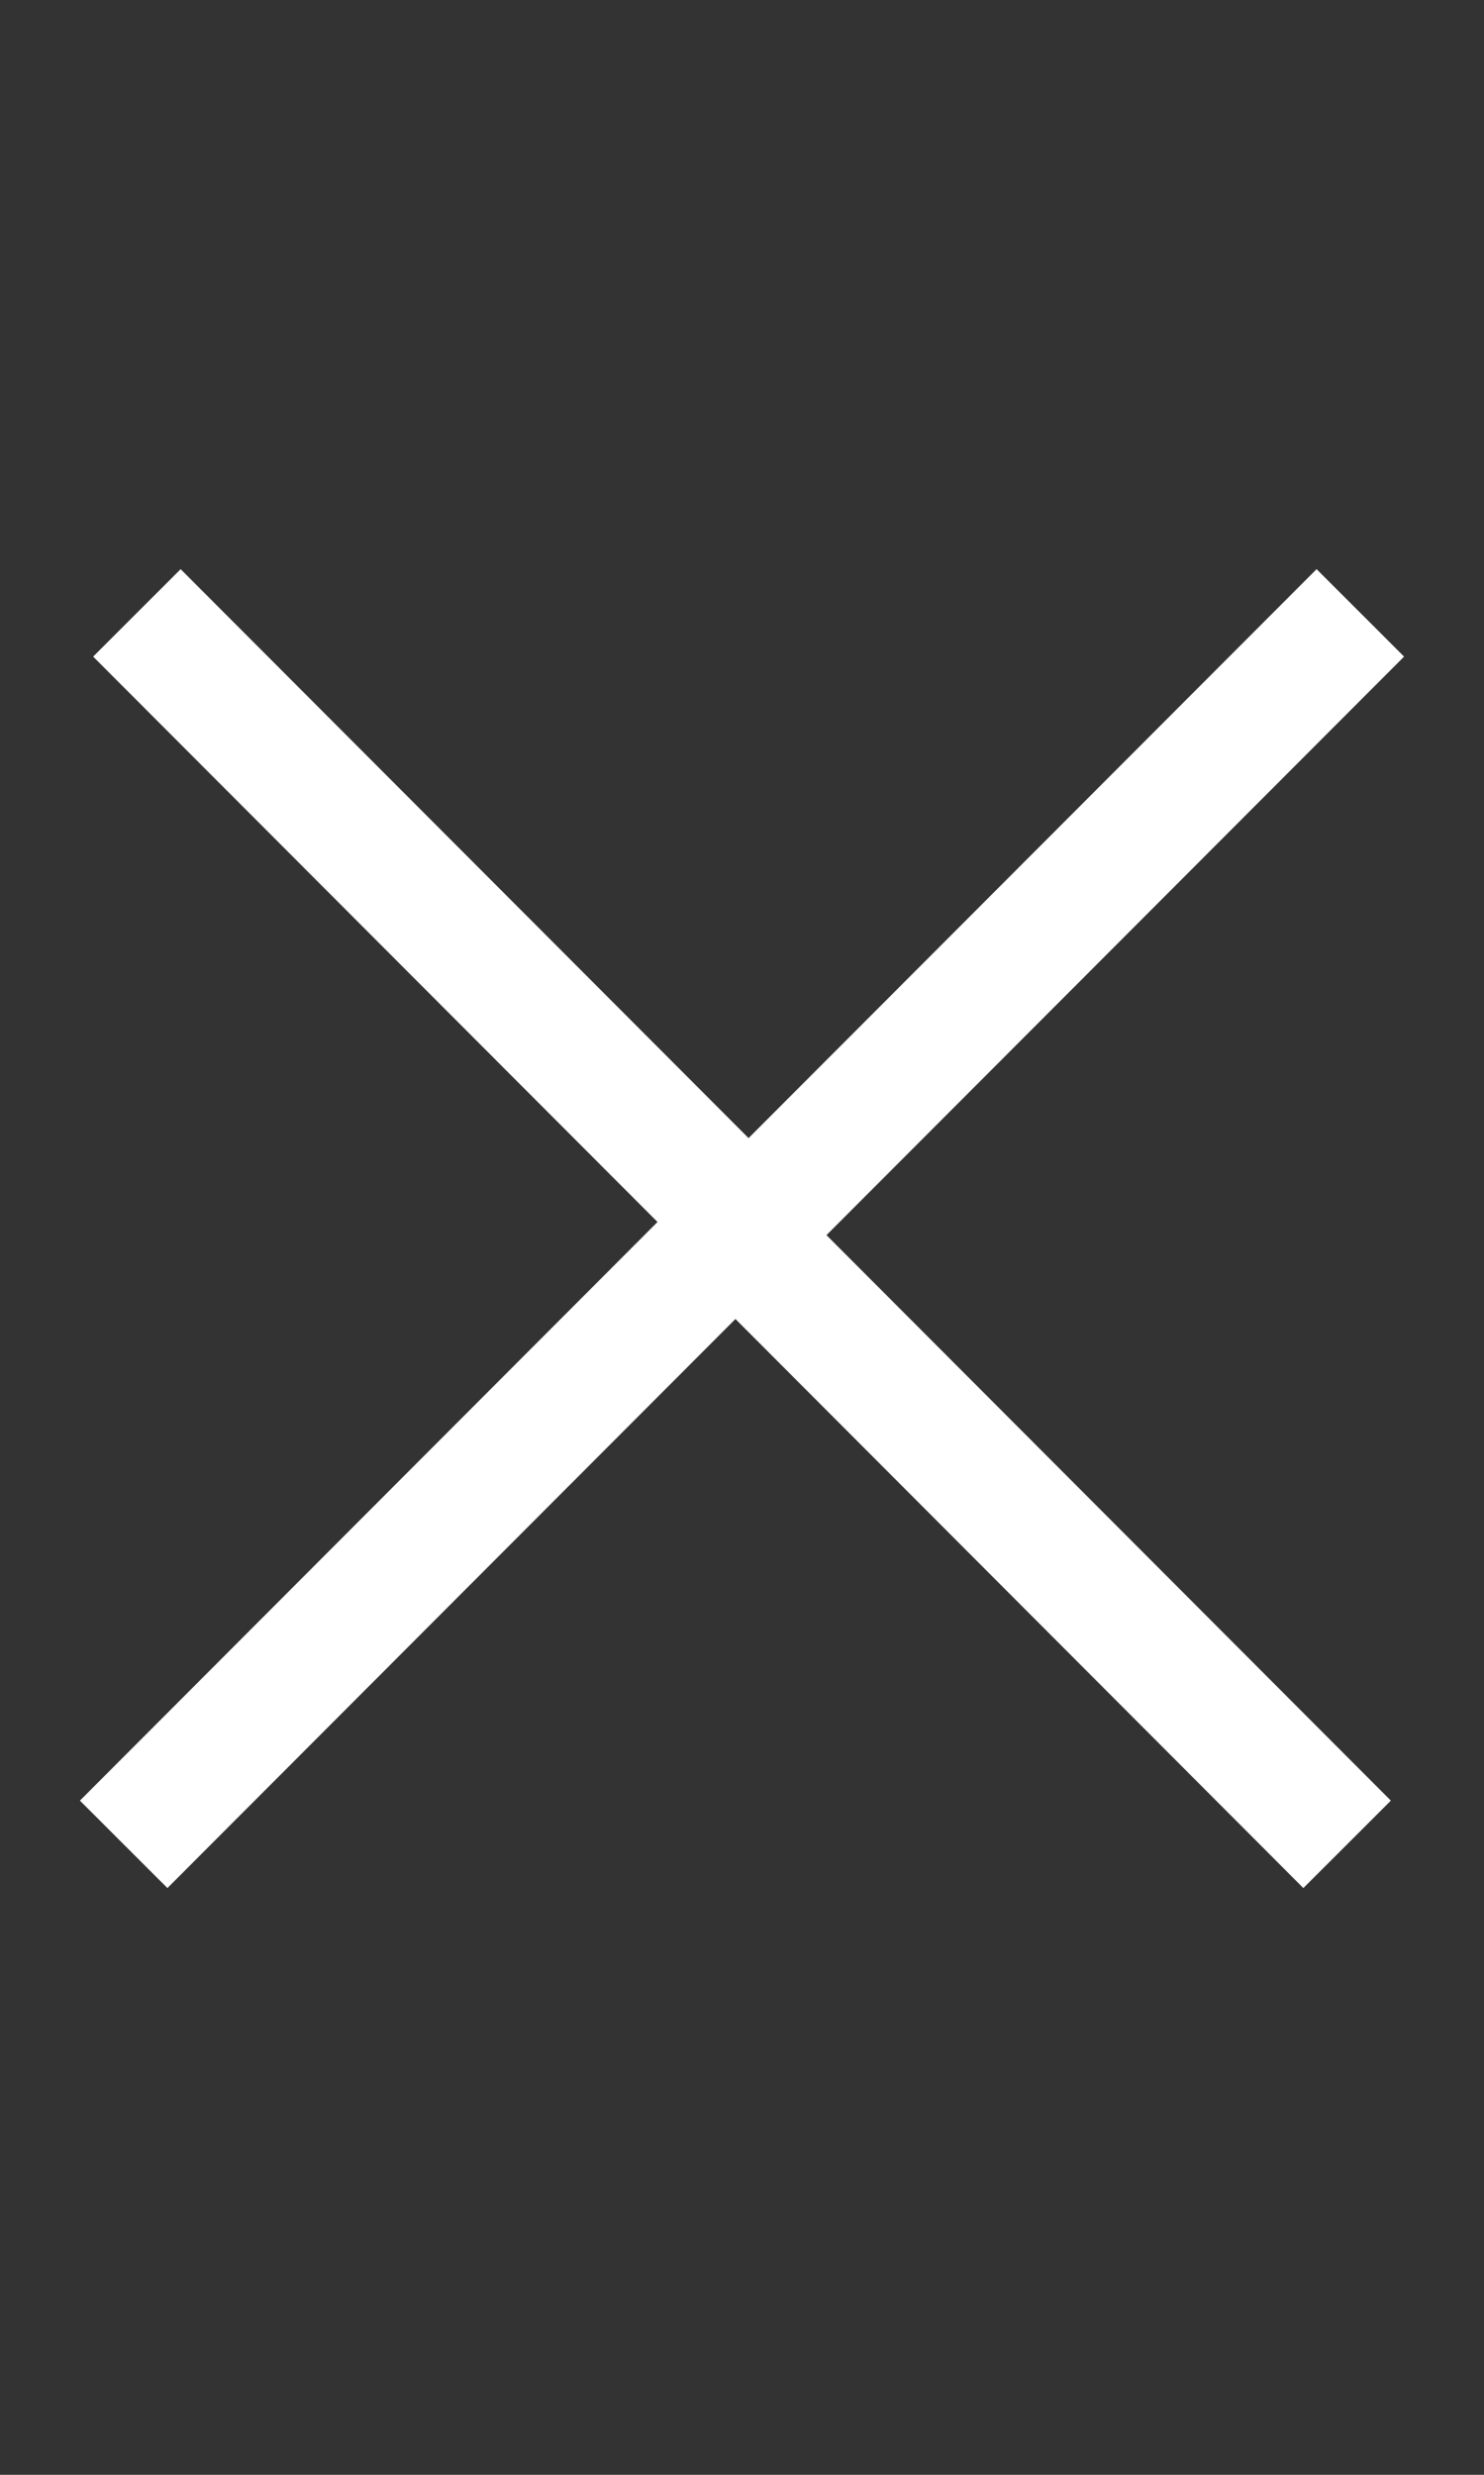<svg width='12' height='20' viewBox='0 0 12 20' fill='none' xmlns='http://www.w3.org/2000/svg'>
<rect x="0" y="0" width="12" height="20" fill="#333333" stroke="none"/>
<path d='M1 14.905L5.947 9.952L10.893 14.905' stroke='white'/>
<path d='M11 4.953L6.053 9.905L1.107 4.953' stroke='white'/>
</svg>
